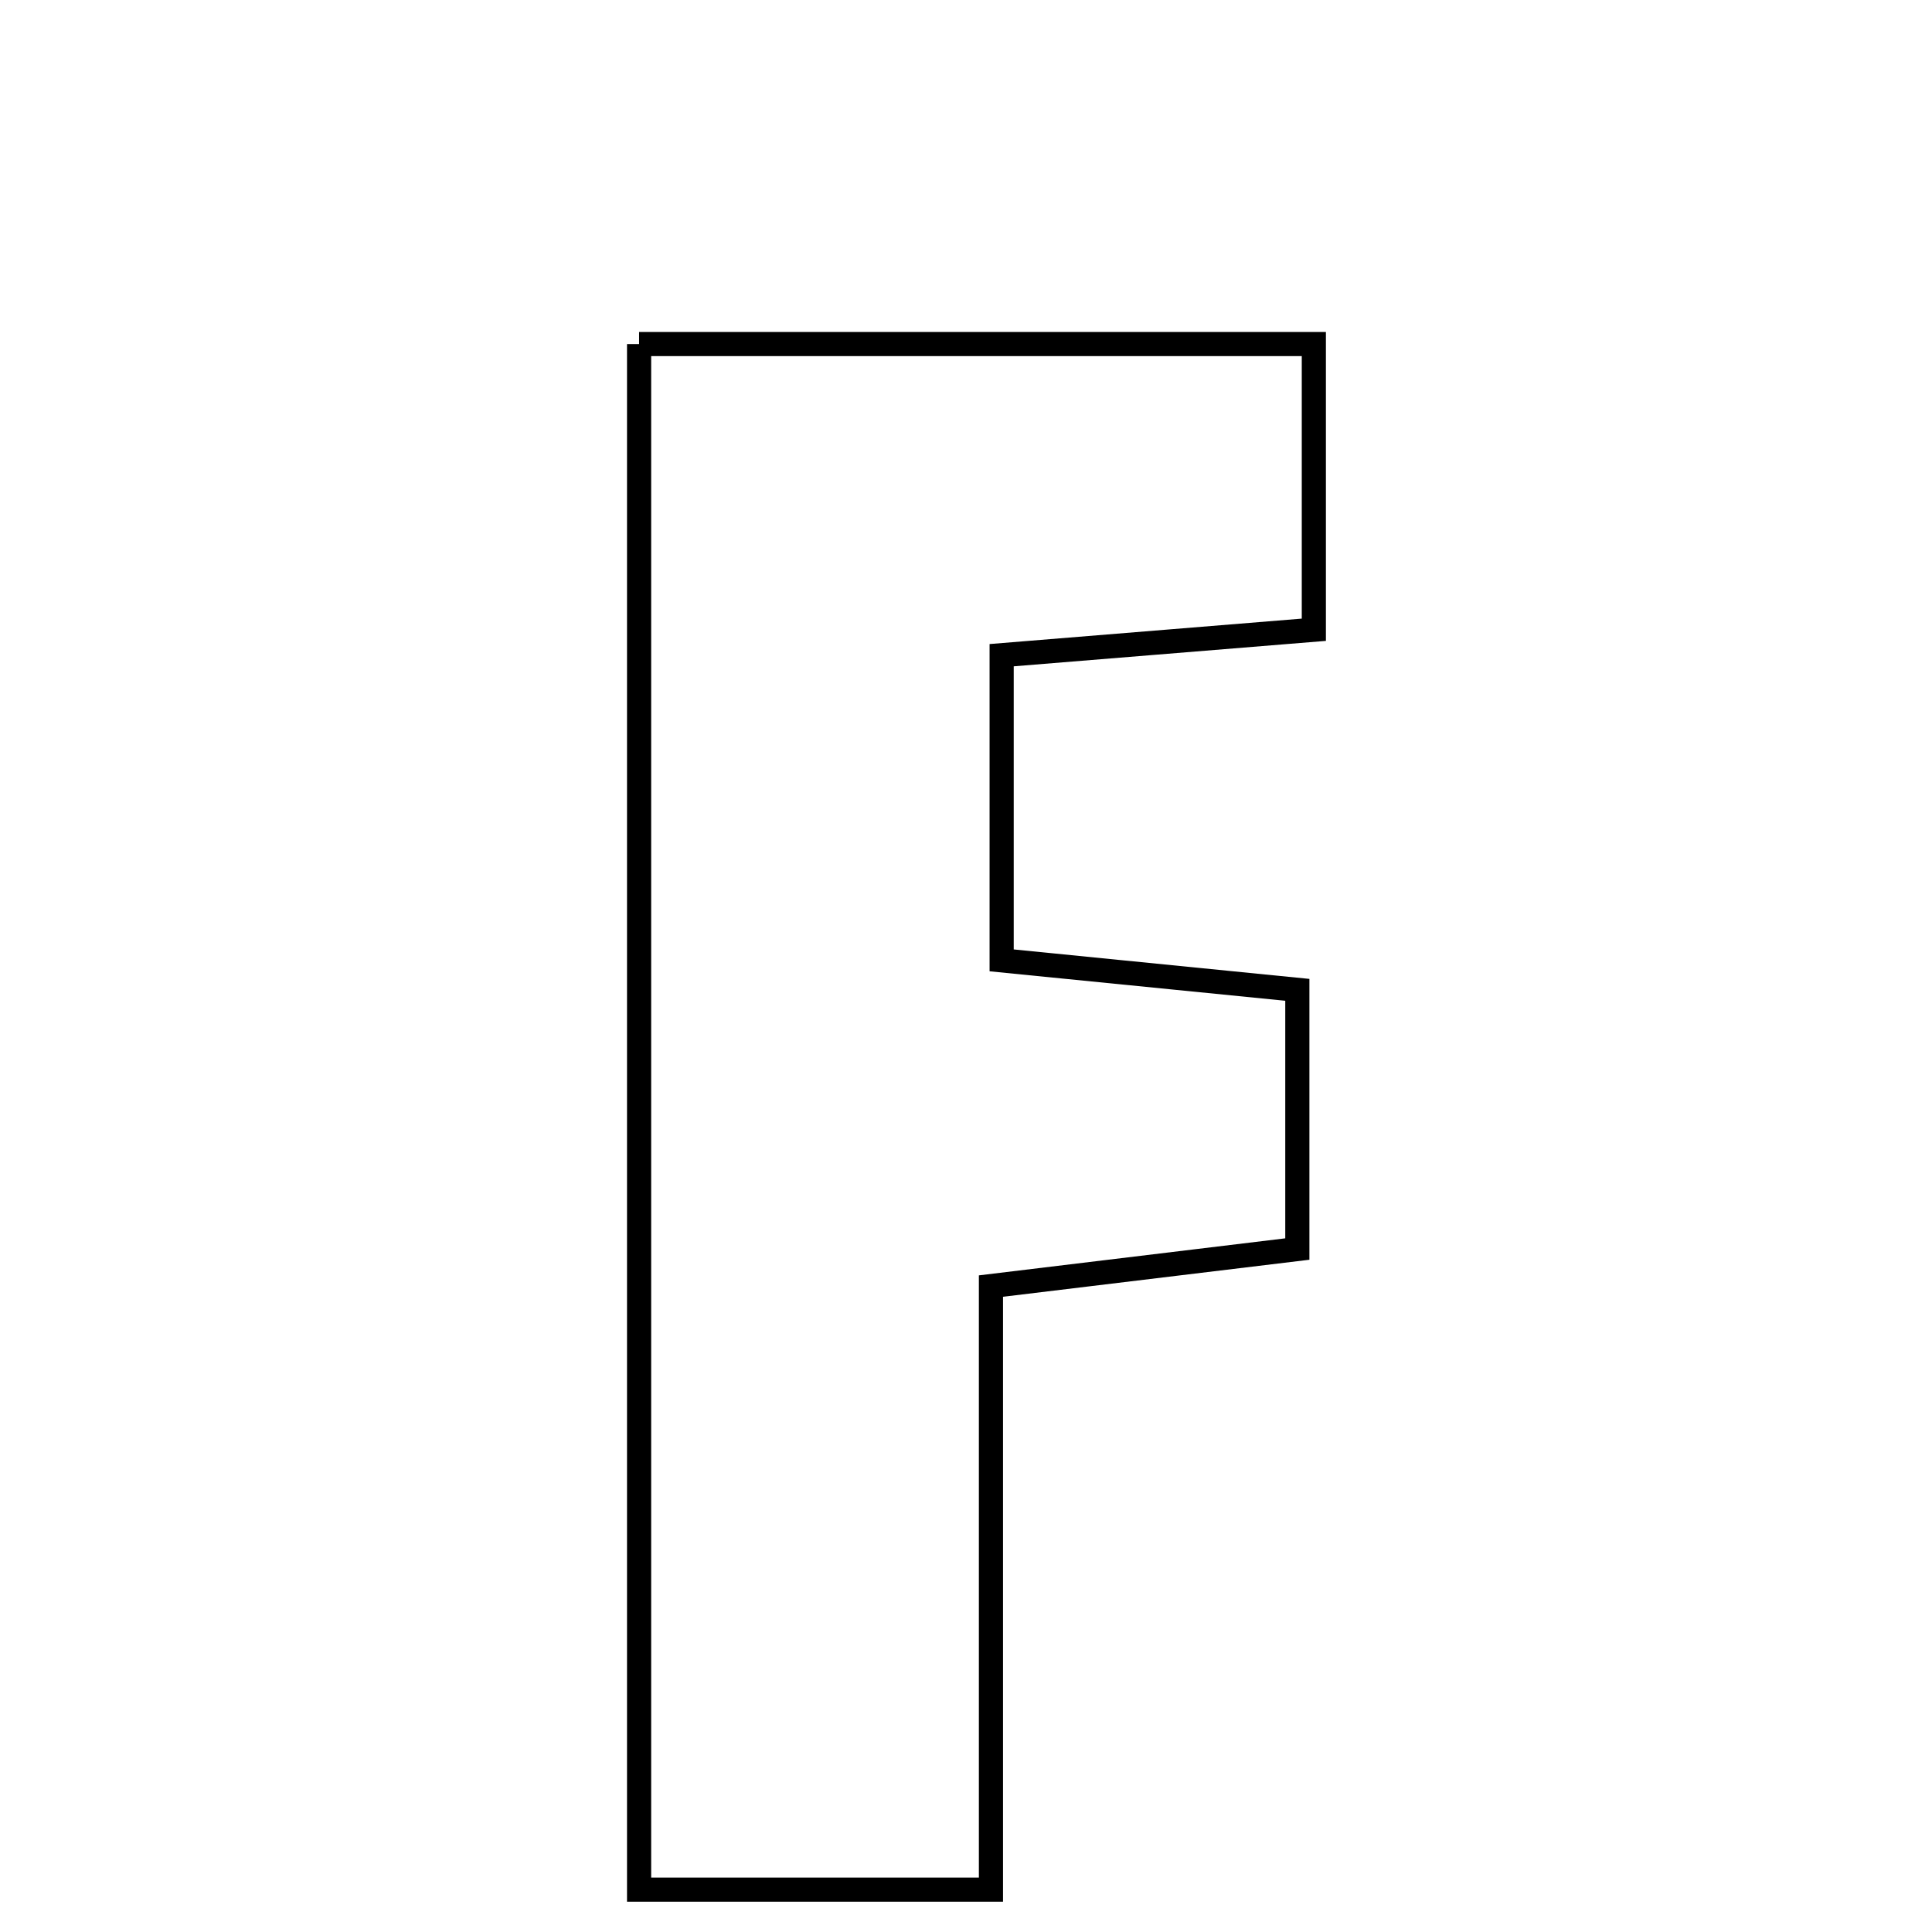 <svg xmlns="http://www.w3.org/2000/svg" viewBox="0.0 0.0 24.0 24.0" height="200px" width="200px"><path fill="none" stroke="black" stroke-width=".3" stroke-opacity="1.0"  filling="0" d="M7.939 4.274 C10.722 4.274 13.431 4.274 16.321 4.274 C16.321 5.441 16.321 6.531 16.321 7.823 C15.085 7.924 13.884 8.022 12.443 8.139 C12.443 9.319 12.443 10.497 12.443 11.93 C13.513 12.037 14.704 12.155 16.116 12.296 C16.116 13.269 16.116 14.256 16.116 15.516 C15.017 15.649 13.839 15.791 12.31 15.976 C12.31 18.388 12.31 20.804 12.31 23.474 C10.549 23.474 9.335 23.474 7.939 23.474 C7.939 17.061 7.939 10.747 7.939 4.274"></path></svg>